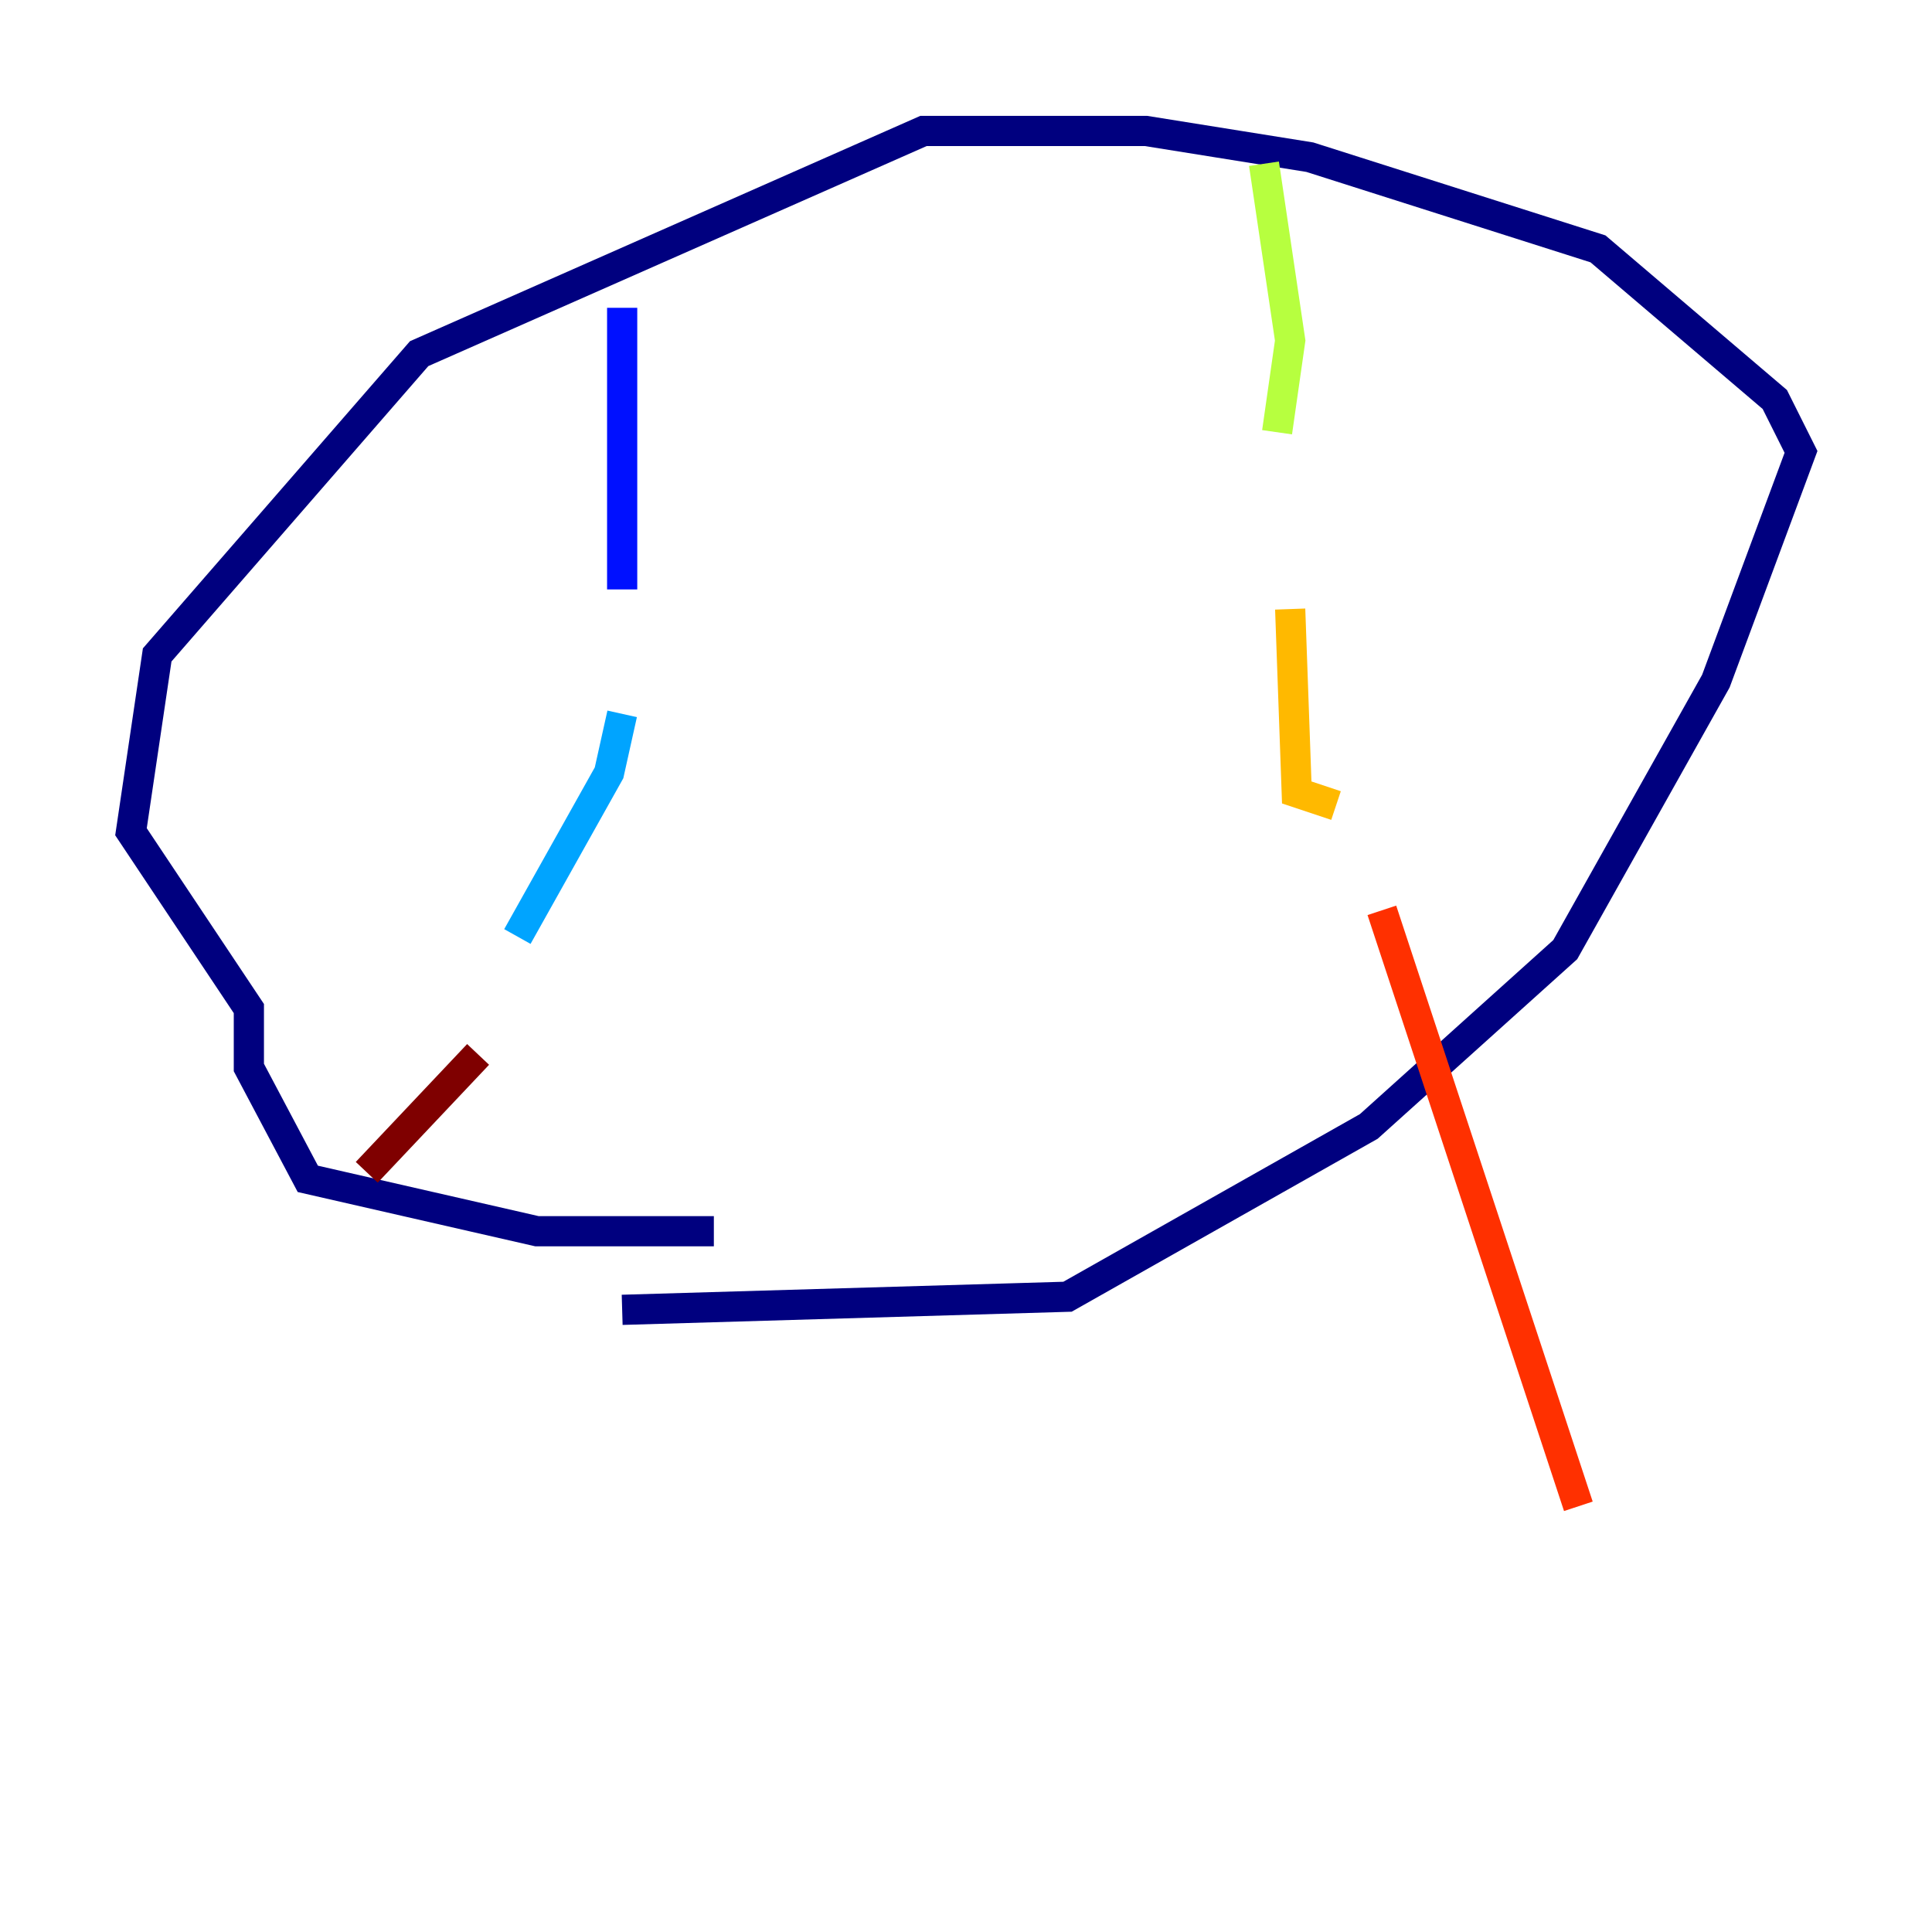 <?xml version="1.0" encoding="utf-8" ?>
<svg baseProfile="tiny" height="128" version="1.2" viewBox="0,0,128,128" width="128" xmlns="http://www.w3.org/2000/svg" xmlns:ev="http://www.w3.org/2001/xml-events" xmlns:xlink="http://www.w3.org/1999/xlink"><defs /><polyline fill="none" points="41.22,86.78 70.725,85.912 90.685,74.63 103.702,62.915 113.681,45.125 119.322,29.939 117.586,26.468 105.871,16.488 86.78,10.414 75.932,8.678 61.18,8.678 27.77,23.43 10.414,43.39 8.678,55.105 16.488,66.82 16.488,70.725 20.393,78.102 35.58,81.573 47.295,81.573" stroke="#00007f" stroke-width="2" /><polyline fill="none" points="41.22,20.393 41.22,39.051" stroke="#0010ff" stroke-width="2" /><polyline fill="none" points="41.22,47.295 40.352,51.2 34.278,62.047" stroke="#00a4ff" stroke-width="2" /><polyline fill="none" points="35.58,75.064 35.58,75.064" stroke="#3fffb7" stroke-width="2" /><polyline fill="none" points="83.742,10.848 85.478,22.563 84.61,28.637" stroke="#b7ff3f" stroke-width="2" /><polyline fill="none" points="85.478,40.352 85.912,52.502 88.515,53.37" stroke="#ffb900" stroke-width="2" /><polyline fill="none" points="91.552,60.312 104.57,99.797" stroke="#ff3000" stroke-width="2" /><polyline fill="none" points="31.675,69.858 24.298,77.668" stroke="#7f0000" stroke-width="2" /></svg>